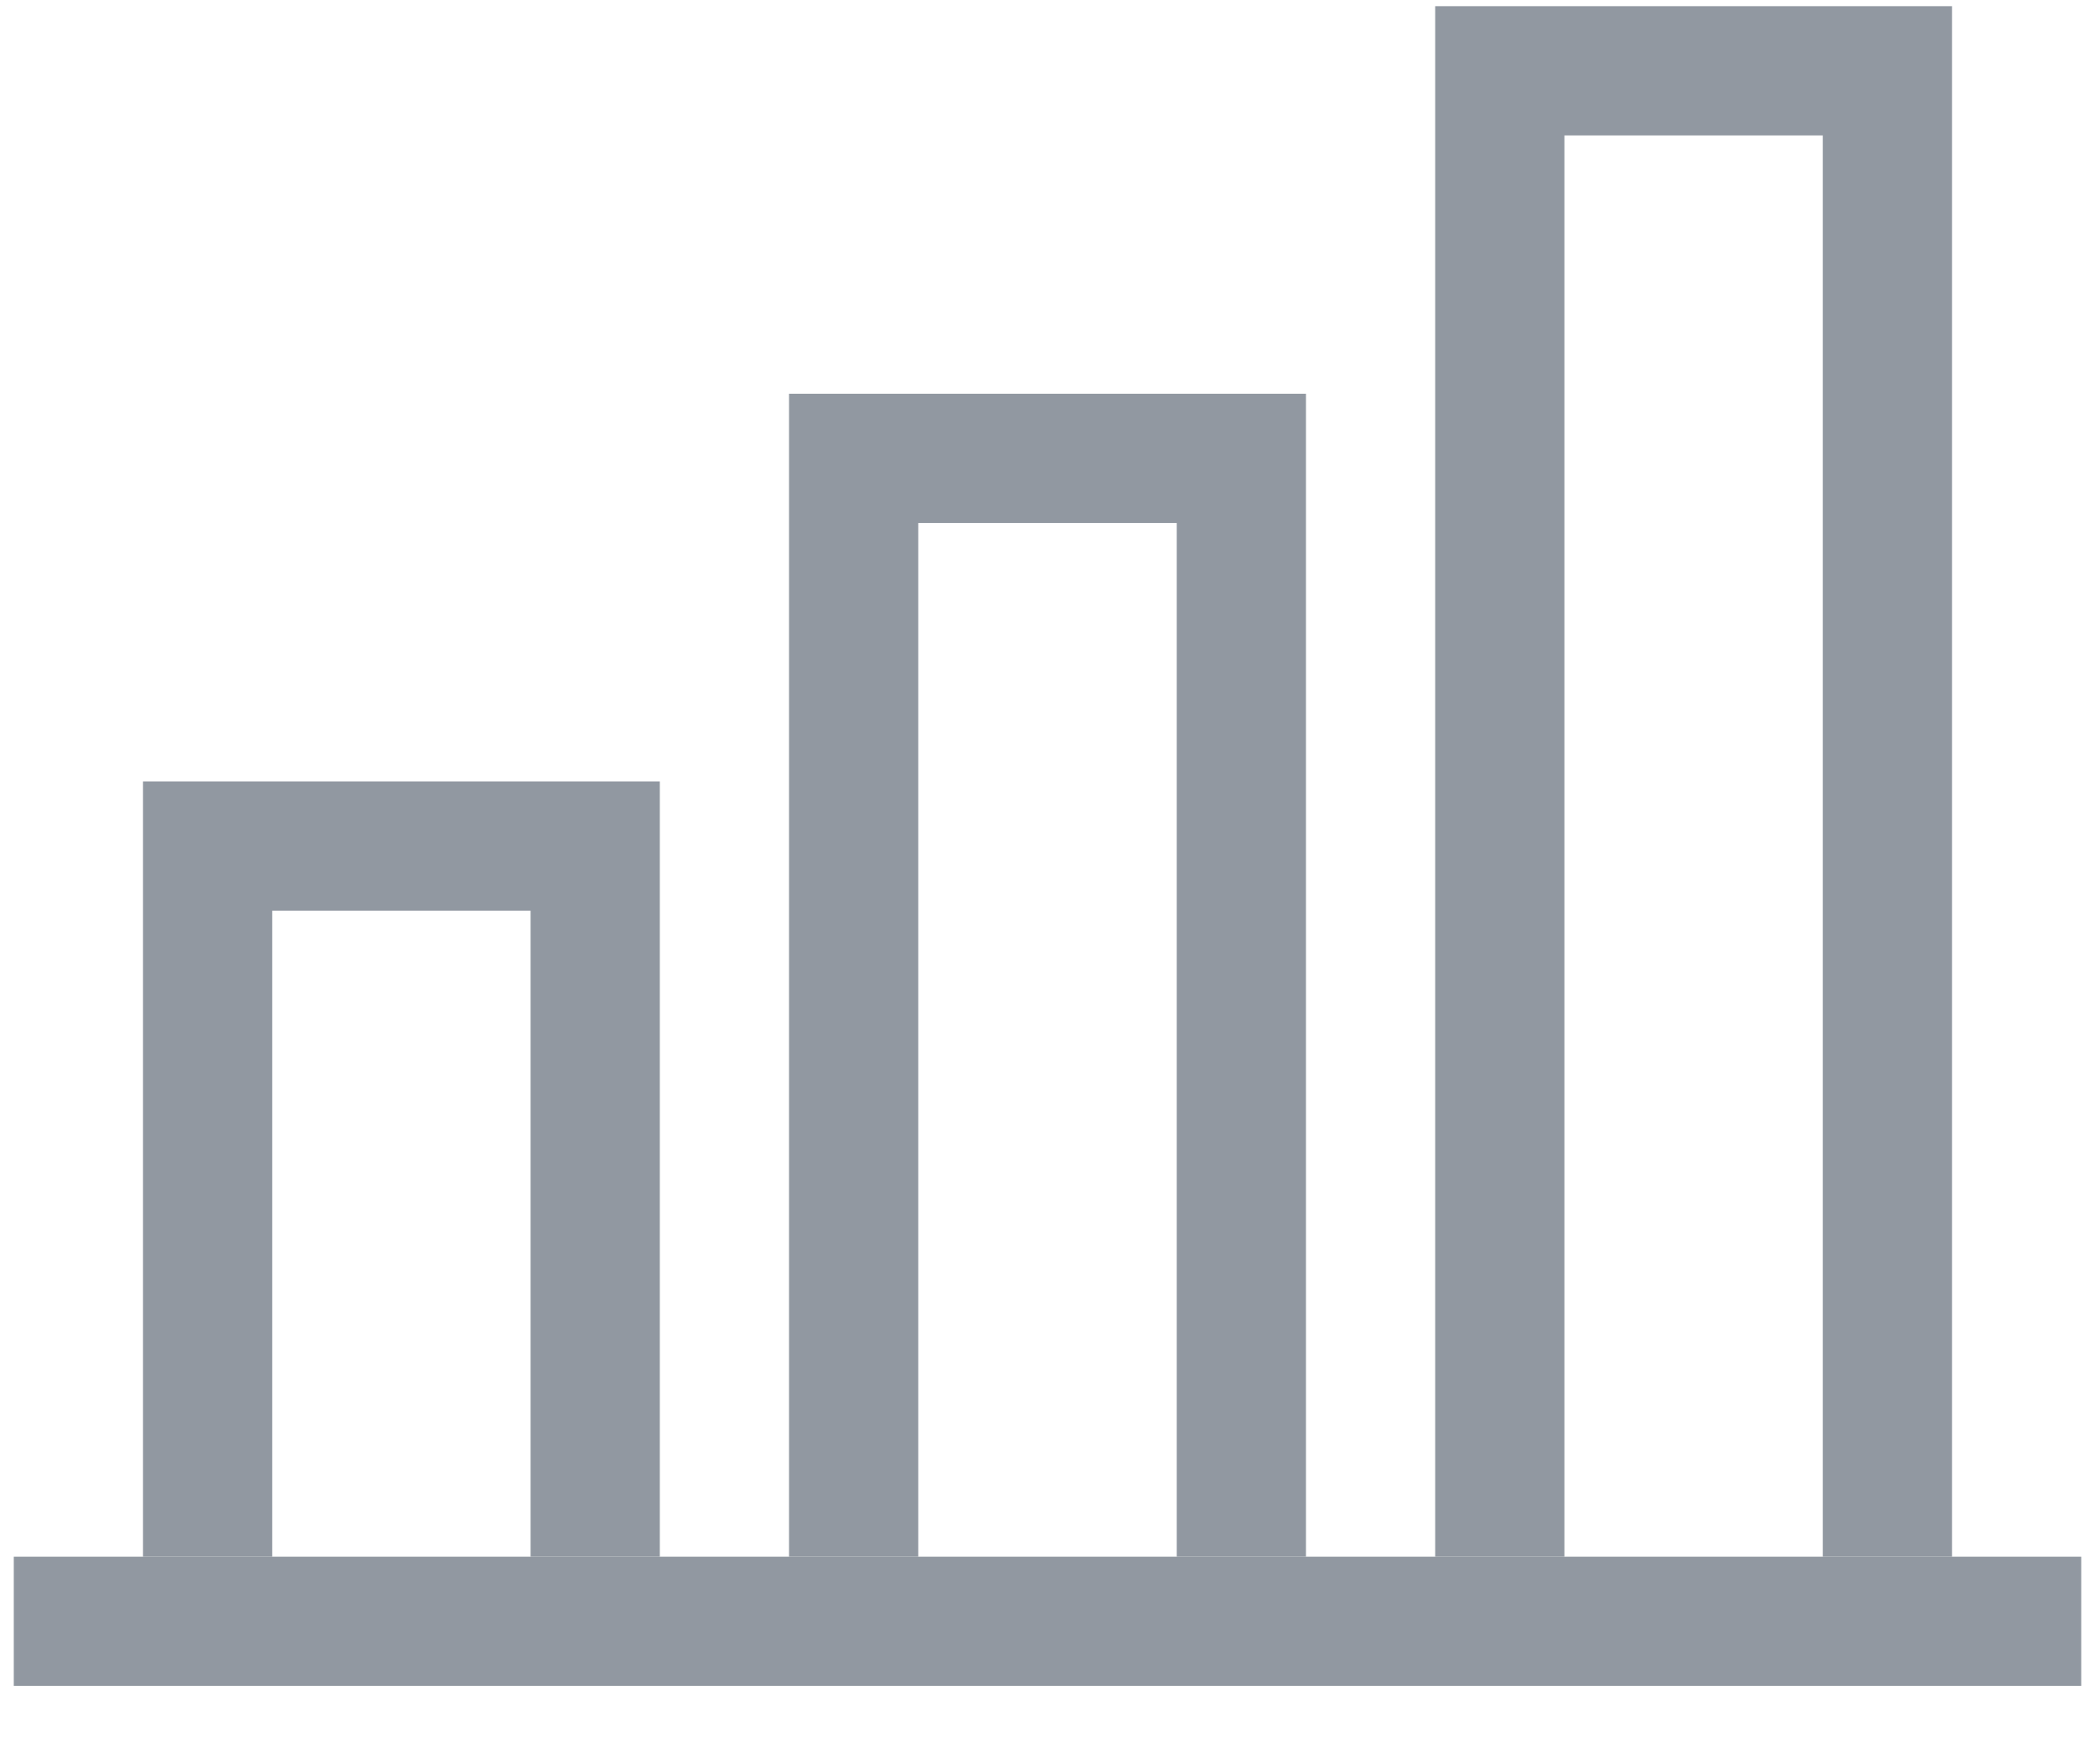 <svg width="19" height="16" viewBox="0 0 19 16" fill="none" xmlns="http://www.w3.org/2000/svg">
<path d="M5.984 14.118H4.812V8.259H2.469V14.118H1.297V7.087H5.984V14.118Z" fill="#9198A1"/>
<path d="M11.844 14.118H10.672V4.743H8.328V14.118H7.156V3.571H11.844V14.118Z" fill="#9198A1"/>
<path d="M17.703 14.118H16.531V1.228H14.188V14.118H13.016V0.056H17.703V14.118Z" fill="#9198A1"/>
<path d="M0.125 14.118H18.875V15.29H0.125V14.118Z" fill="#9198A1"/>
</svg>

